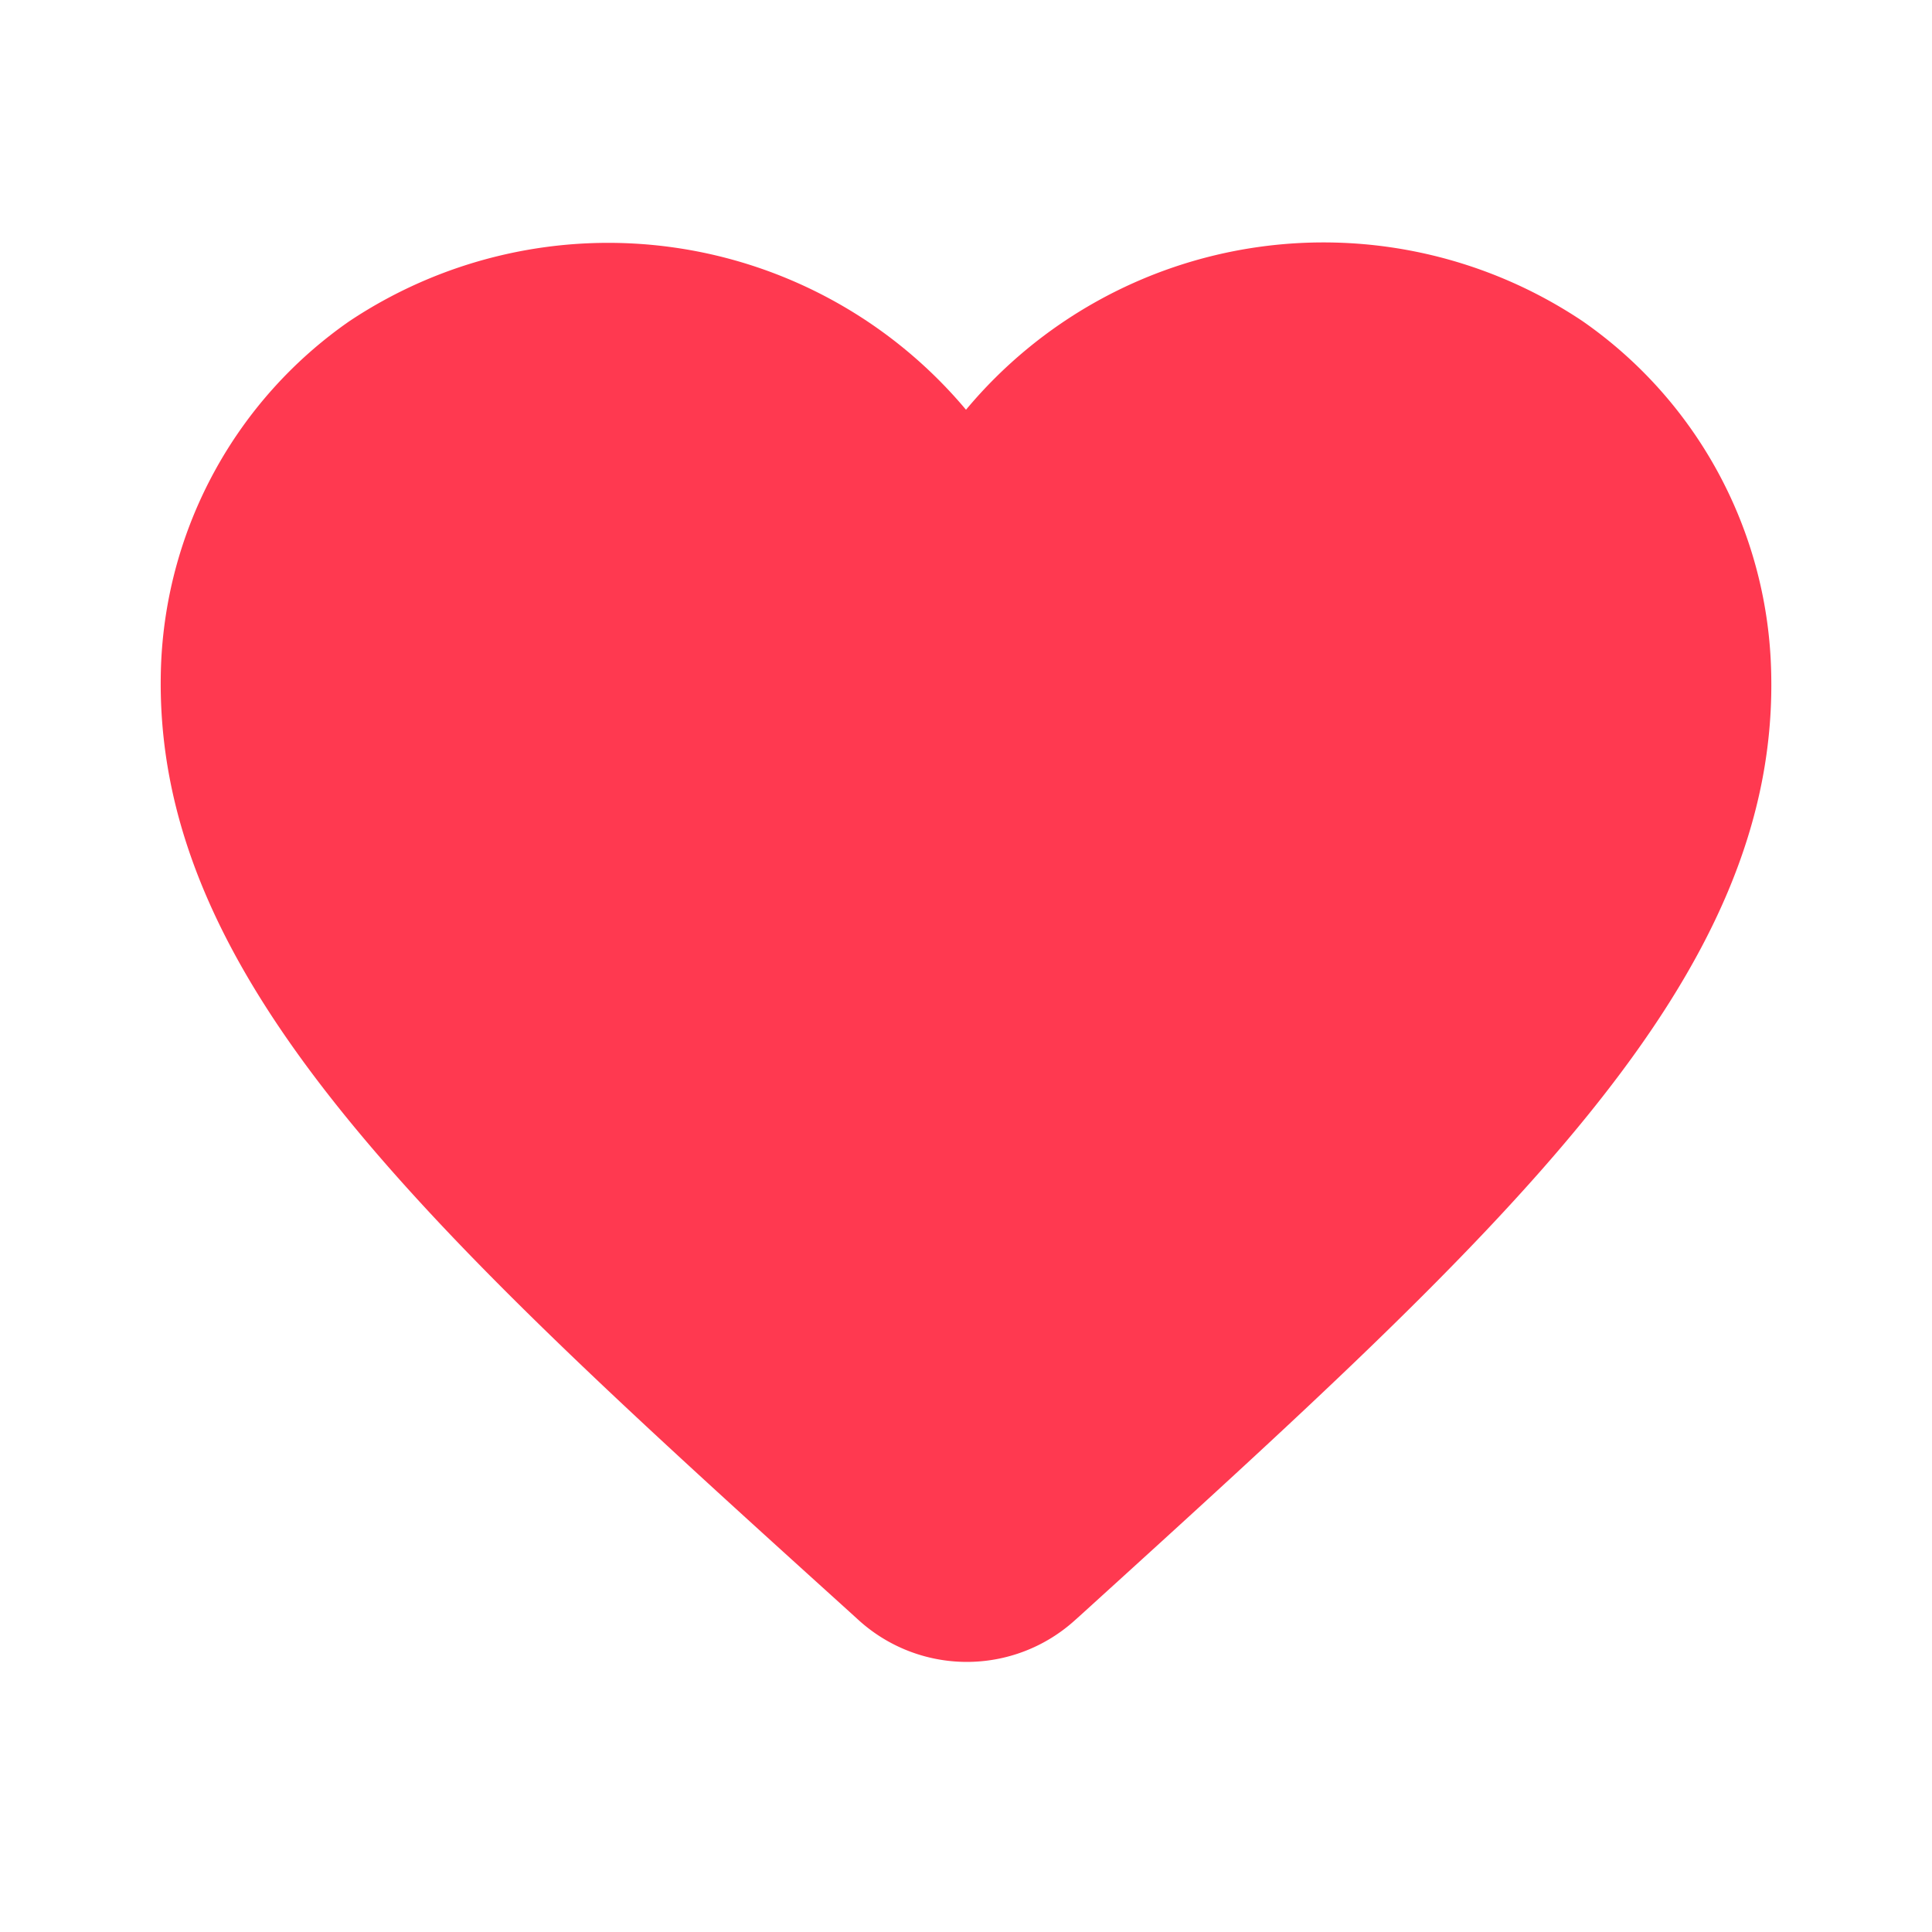 <svg xmlns="http://www.w3.org/2000/svg" width="24" height="24" viewBox="0 0 24 24"><defs><style>.a{fill:none;}.b{fill:#ff3950;}</style></defs><path class="a" d="M0,0H24V24H0Z"/><path class="b" d="M13.35,20.13a2,2,0,0,1-2.69-.01l-.11-.1C5.3,15.27,1.87,12.16,2,8.28A5.459,5.459,0,0,1,4.34,3.99,5.8,5.8,0,0,1,12,5.09a5.784,5.784,0,0,1,7.66-1.1A5.459,5.459,0,0,1,22,8.28c.14,3.88-3.3,6.99-8.55,11.76l-.1.09Z"/></svg>